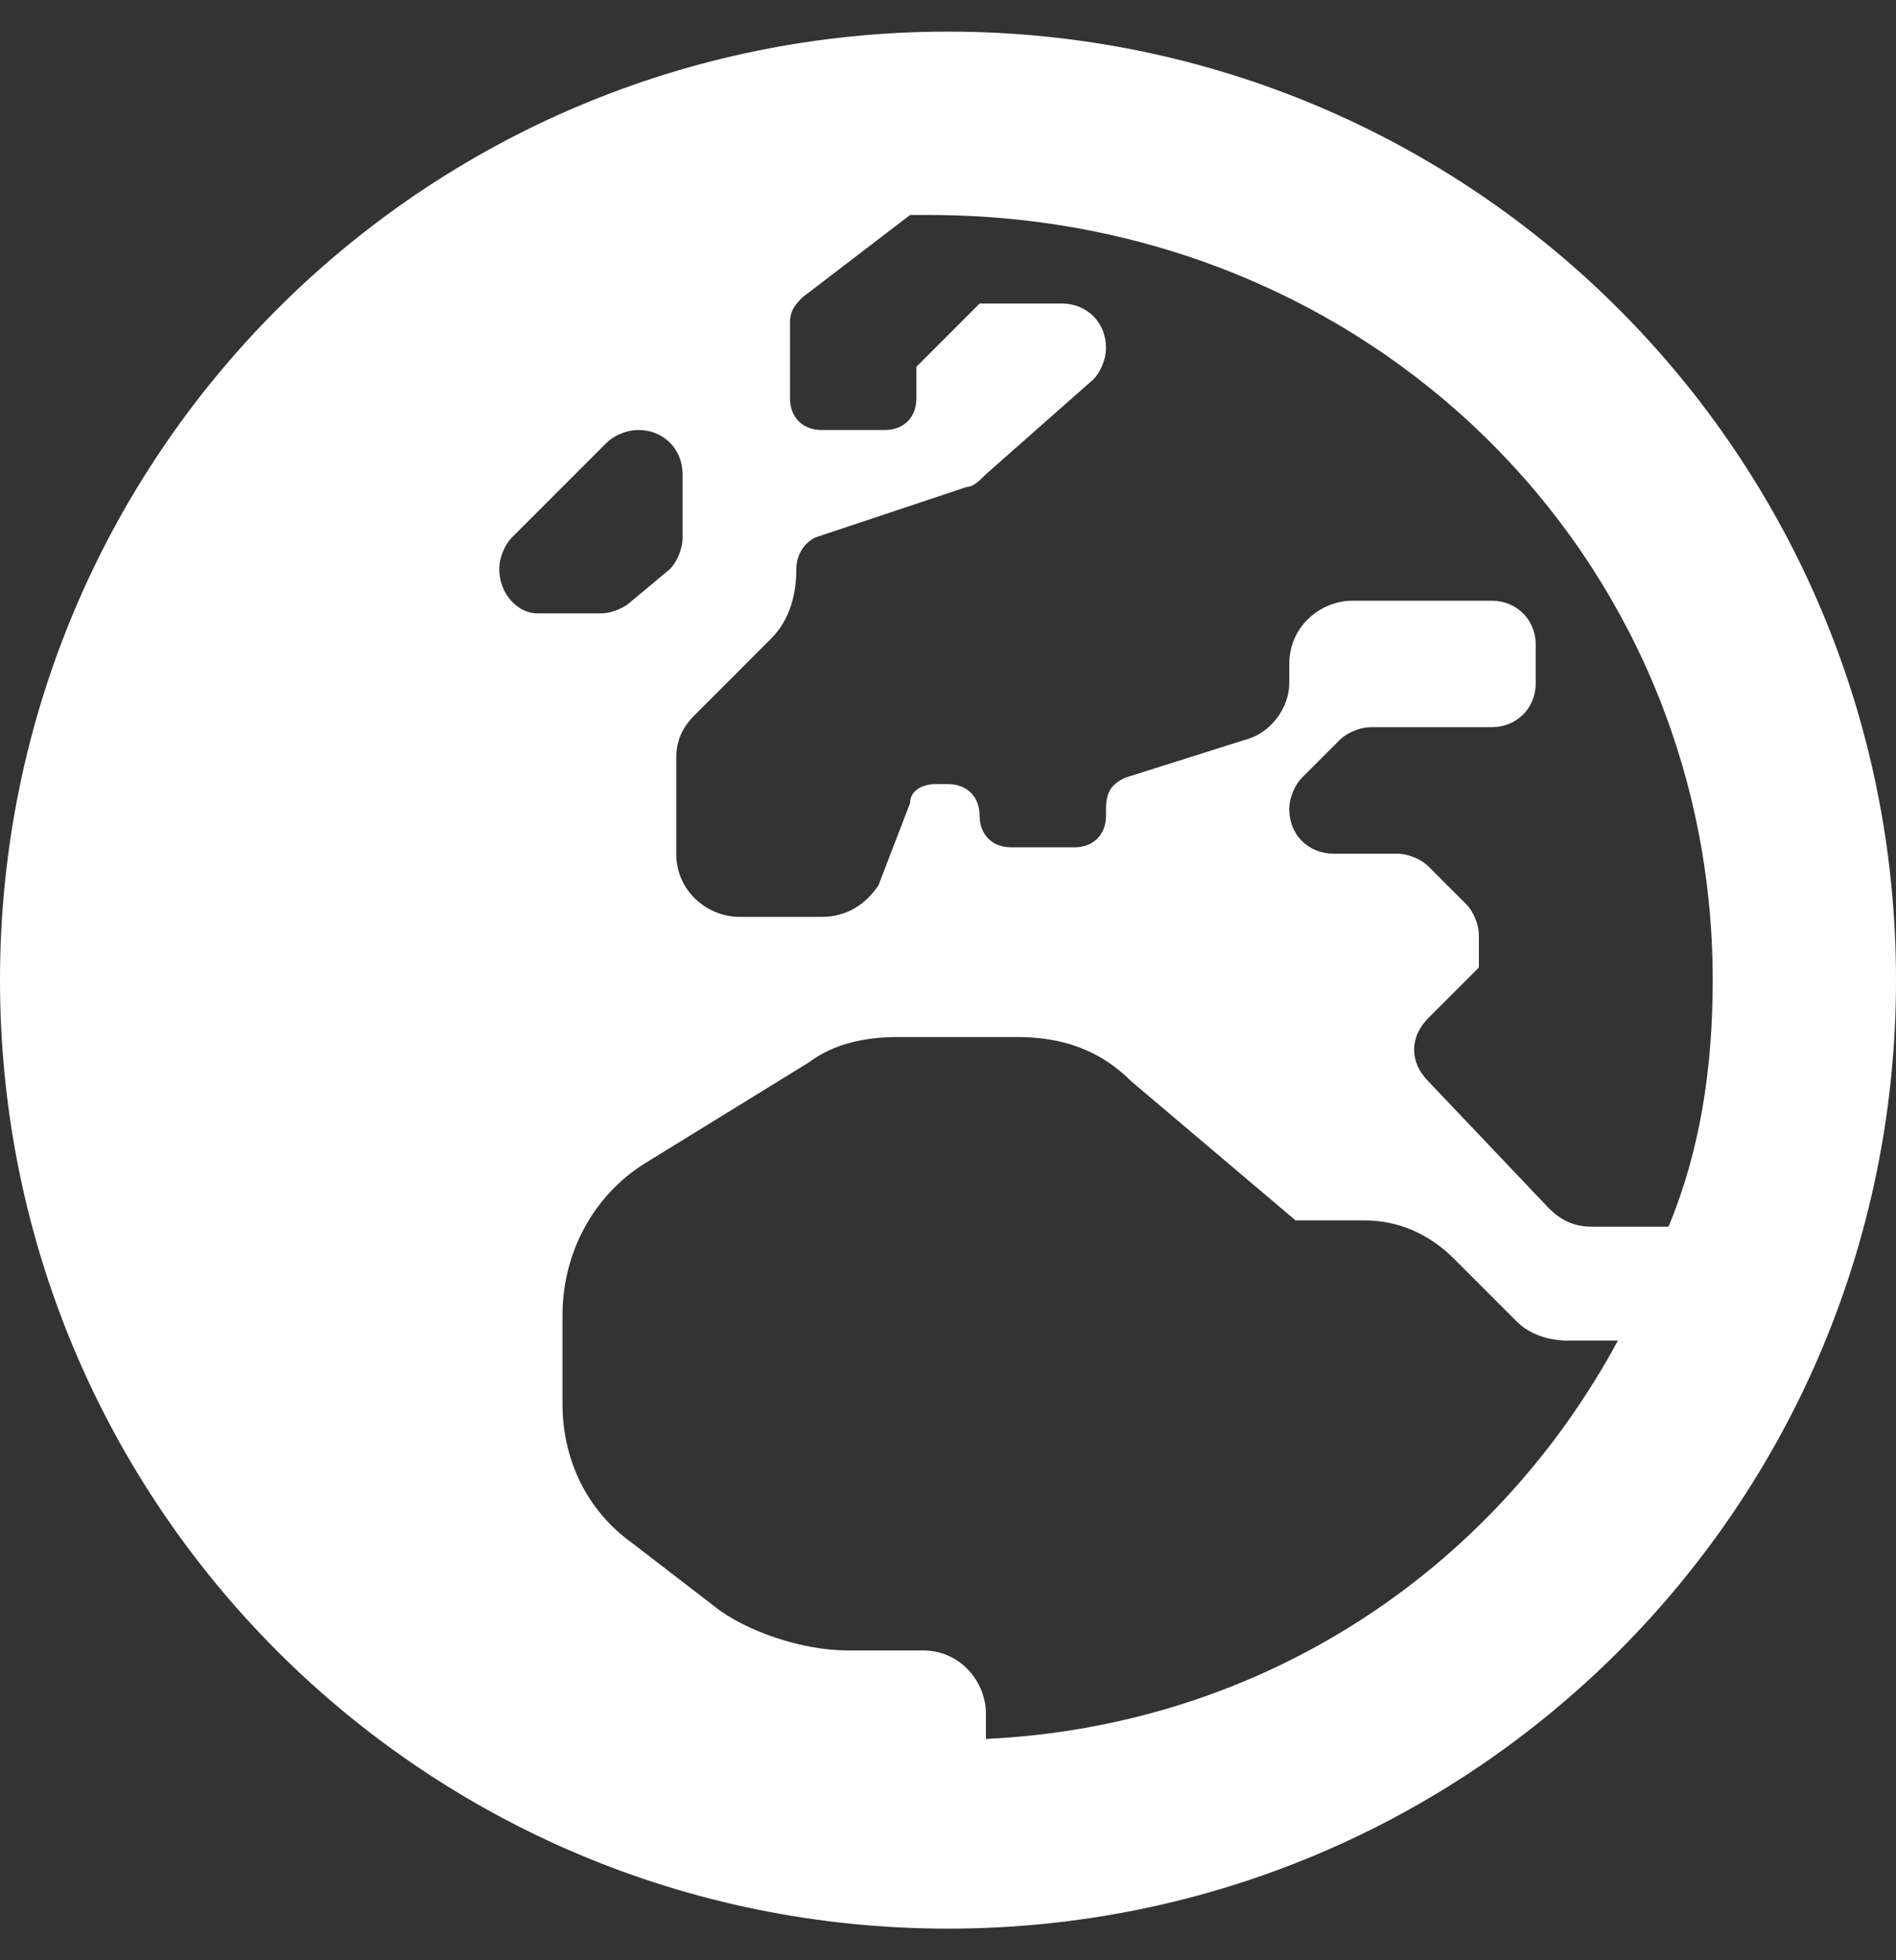 <?xml version="1.0" encoding="utf-8"?>
<!-- Generator: Adobe Illustrator 24.0.0, SVG Export Plug-In . SVG Version: 6.00 Build 0)  -->
<svg version="1.1" id="Layer_1" focusable="false" xmlns="http://www.w3.org/2000/svg" xmlns:xlink="http://www.w3.org/1999/xlink"
	 x="0px" y="0px" viewBox="0 0 30 31" style="enable-background:new 0 0 30 31;" xml:space="preserve">
<rect x="0" y="0" width="30" height="31" fill="#333333" stroke="none"/>
<style type="text/css">
	.st0{fill:#FFFFFF;}
</style>
<path class="st0" d="M15,0.5c-8.3,0-15,6.7-15,15s6.7,15,15,15s15-6.7,15-15S23.3,0.5,15,0.5z M27.1,15.5c0,1.4-0.2,2.7-0.7,3.9
	h-1.2c-0.3,0-0.5-0.1-0.7-0.3l-1.9-2c-0.3-0.3-0.3-0.7,0-1l0.8-0.8v-0.5c0-0.2-0.1-0.4-0.2-0.5l-0.6-0.6c-0.1-0.1-0.3-0.2-0.5-0.2
	h-1c-0.4,0-0.7-0.3-0.7-0.7c0-0.2,0.1-0.4,0.2-0.5l0.6-0.6c0.1-0.1,0.3-0.2,0.5-0.2h1.9c0.4,0,0.7-0.3,0.7-0.7v-0.6
	c0-0.4-0.3-0.7-0.7-0.7h-2.2c-0.5,0-1,0.4-1,1v0.3c0,0.4-0.3,0.8-0.7,0.9l-1.9,0.6c-0.2,0.1-0.3,0.2-0.3,0.5v0.1
	c0,0.3-0.2,0.5-0.5,0.5h-1c-0.3,0-0.5-0.2-0.5-0.5c0-0.3-0.2-0.5-0.5-0.5h-0.2c-0.2,0-0.4,0.1-0.4,0.3L13.9,14
	c-0.2,0.3-0.5,0.5-0.9,0.5h-1.3c-0.5,0-1-0.4-1-1V12c0-0.3,0.1-0.5,0.3-0.7l1.2-1.2c0.3-0.3,0.4-0.7,0.4-1.1c0-0.2,0.1-0.4,0.3-0.5
	l2.4-0.8c0.1,0,0.2-0.1,0.3-0.2L17.3,6c0.1-0.1,0.2-0.3,0.2-0.5c0-0.4-0.3-0.7-0.7-0.7h-1.3l-1,1v0.5c0,0.3-0.2,0.5-0.5,0.5h-1
	c-0.3,0-0.5-0.2-0.5-0.5V5.1c0-0.2,0.1-0.3,0.2-0.4l1.7-1.3c0.1,0,0.2,0,0.3,0C21.7,3.4,27.1,8.8,27.1,15.5z M7.9,9
	c0-0.2,0.1-0.4,0.2-0.5L9.6,7c0.1-0.1,0.3-0.2,0.5-0.2c0.4,0,0.7,0.3,0.7,0.7v1c0,0.2-0.1,0.4-0.2,0.5L10,9.5
	C9.9,9.6,9.7,9.7,9.5,9.7h-1C8.2,9.7,7.9,9.4,7.9,9z M15.6,27.5v-0.4c0-0.5-0.4-1-1-1h-1.2c-0.7,0-1.6-0.3-2.1-0.7l-1.3-1
	c-0.7-0.5-1.1-1.3-1.1-2.2v-1.4c0-1,0.5-1.9,1.3-2.4l2.6-1.6c0.4-0.3,0.9-0.4,1.4-0.4h1.9c0.7,0,1.3,0.2,1.8,0.7l2.6,2.2h1.1
	c0.5,0,1,0.2,1.4,0.6l1,1c0.2,0.2,0.5,0.3,0.8,0.3h0.8C23.6,24.9,19.9,27.3,15.6,27.5L15.6,27.5z"/>
</svg>
